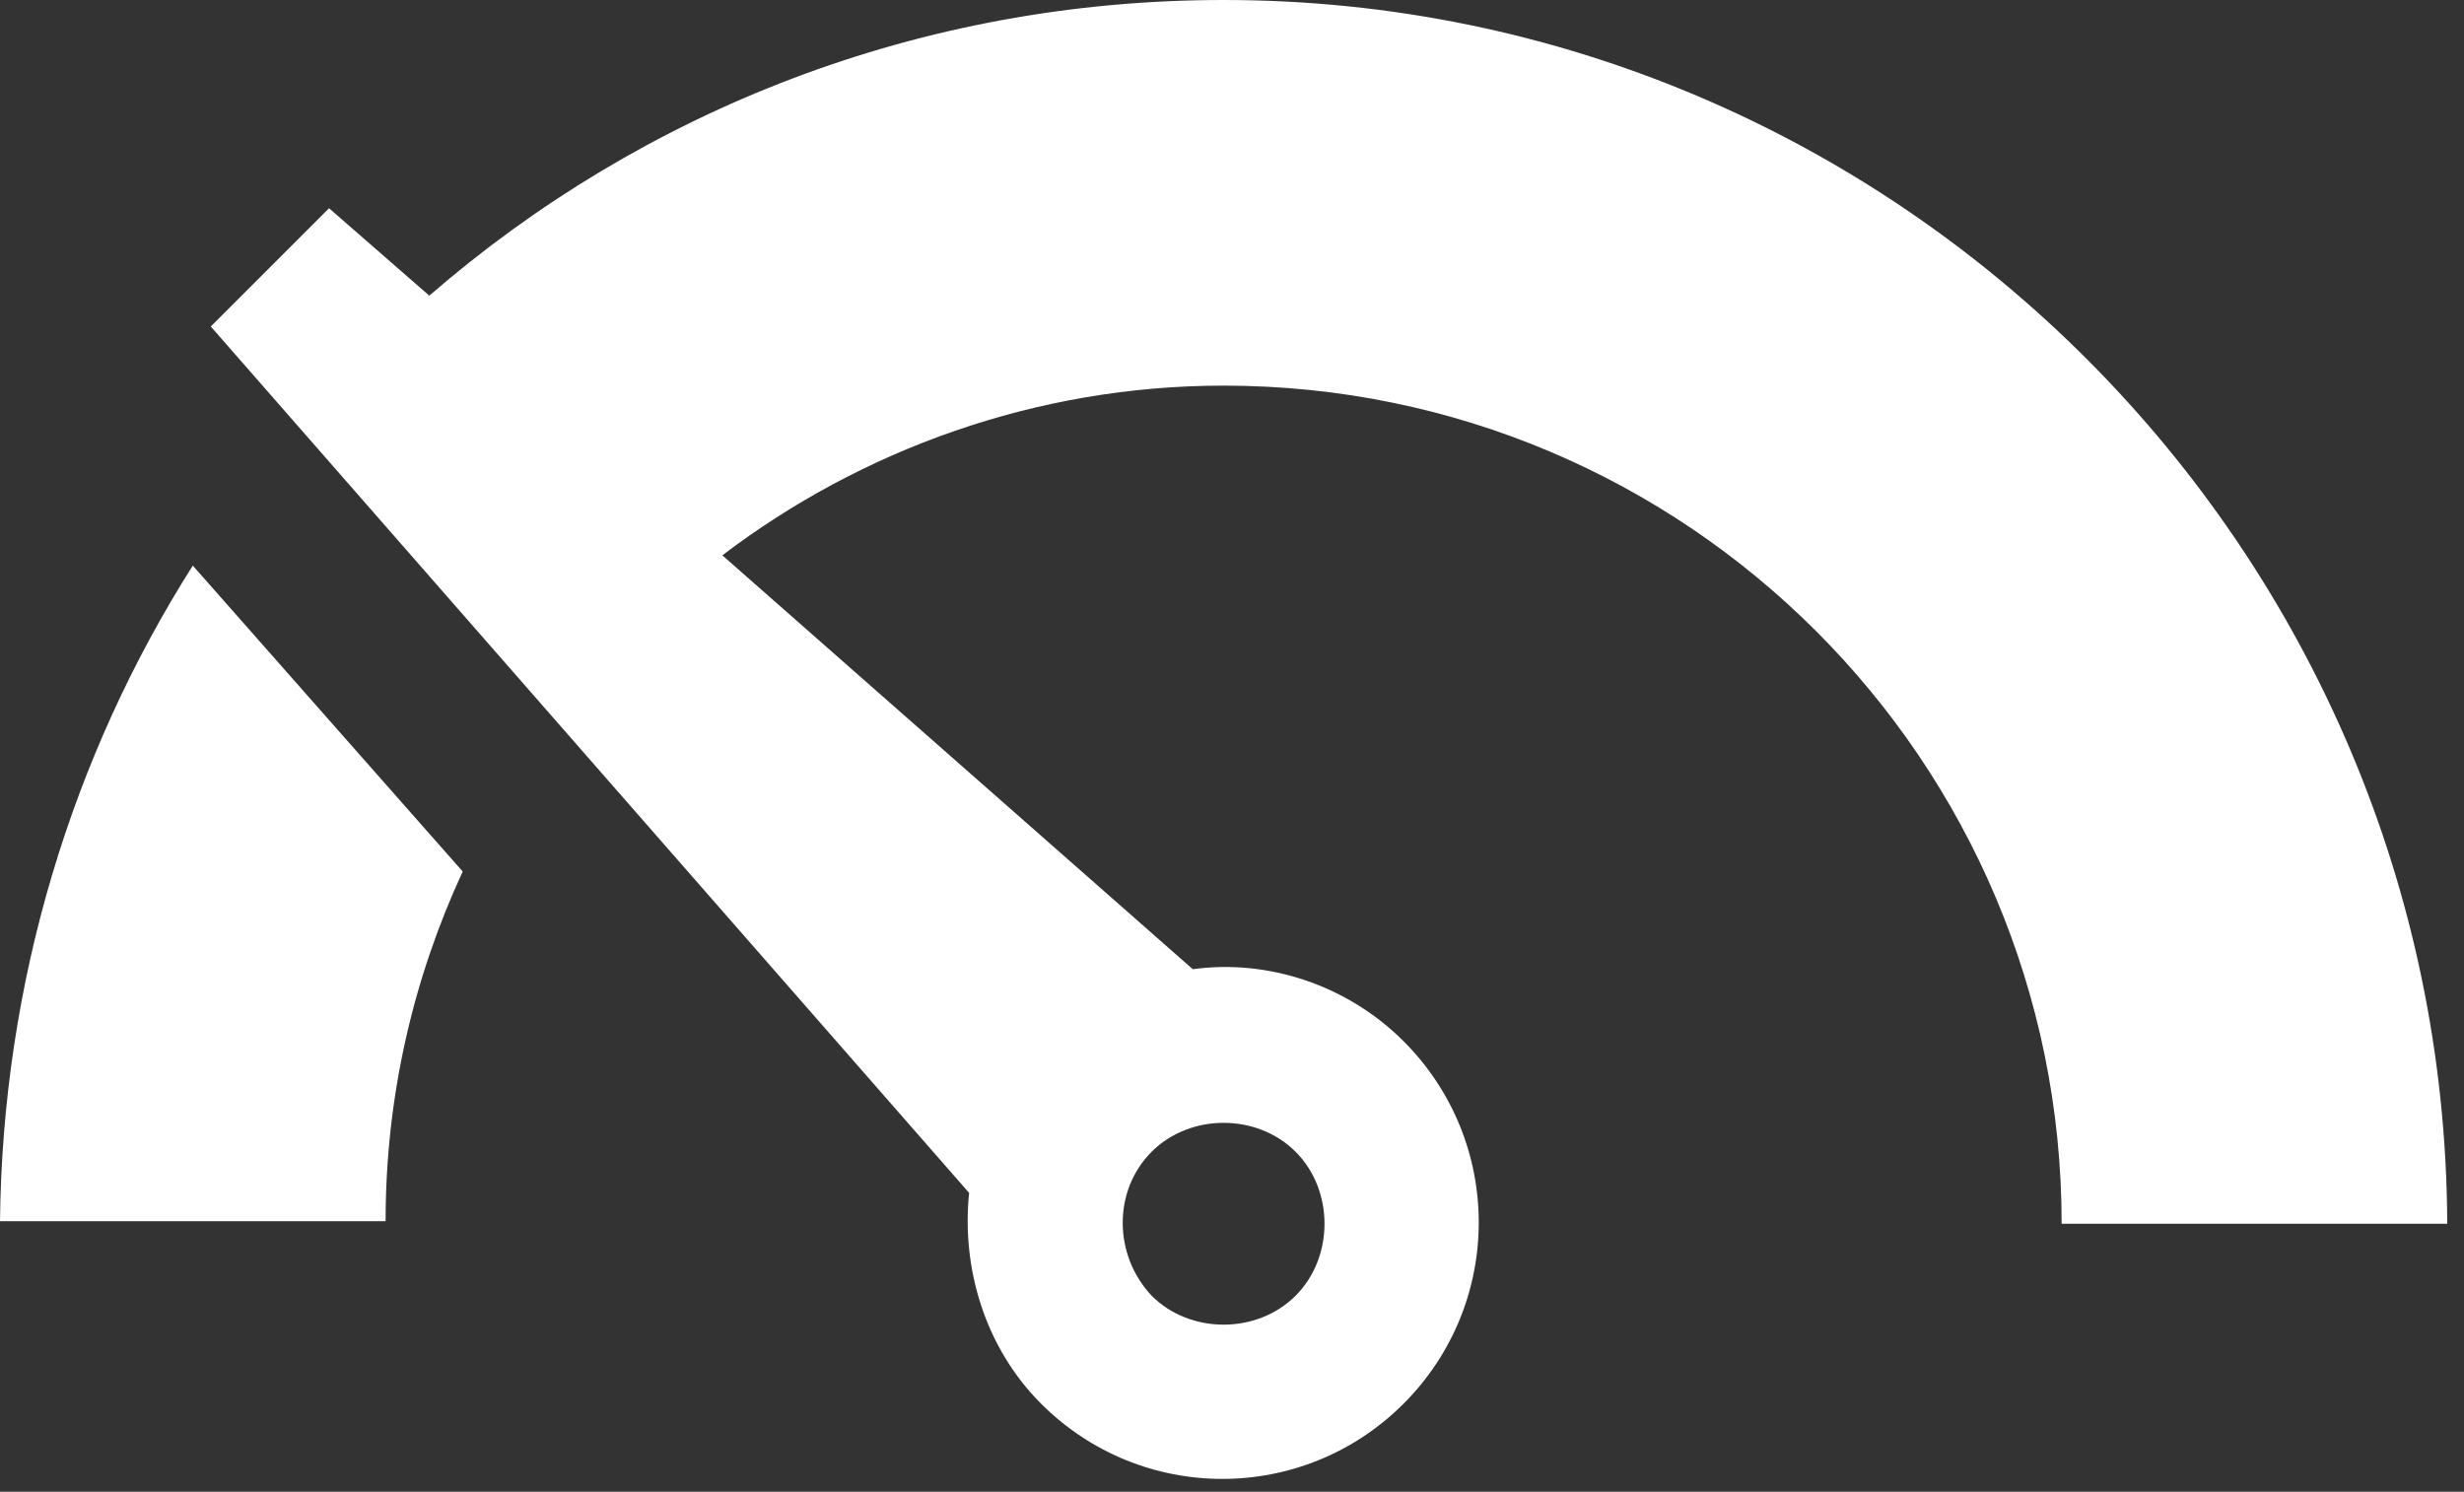 <svg width="109" height="66" viewBox="0 0 109 66" fill="none" xmlns="http://www.w3.org/2000/svg">
    <rect x="0" y="0" width="109" height="66" fill="#333333" stroke="none"/>
    <path fill-rule="evenodd" clip-rule="evenodd" d="M54.129 0C40.711 0 28.429 4.891 18.991 13.081L14.556 9.213L9.325 14.445L42.871 52.777C42.53 56.076 43.553 59.602 46.055 62.104C50.49 66.54 57.654 66.54 62.089 62.104C66.524 57.668 66.524 50.502 62.089 46.066C59.588 43.564 56.062 42.426 52.765 42.881L31.954 24.569C38.095 19.905 45.828 17.061 54.129 17.061C74.598 17.061 91.201 33.668 91.201 54.142H108.259C108.145 24.341 83.923 0 54.129 0ZM50.945 50.957C52.651 49.251 55.608 49.251 57.313 50.957C59.019 52.663 59.019 55.62 57.313 57.327C55.608 59.033 52.651 59.033 50.945 57.327C49.239 55.507 49.239 52.663 50.945 50.957ZM20.469 38.559L8.529 25.024C3.184 33.441 0.114 43.45 0 54.028H17.058C17.058 48.455 18.308 43.223 20.469 38.559Z" fill="white"/>
</svg>
